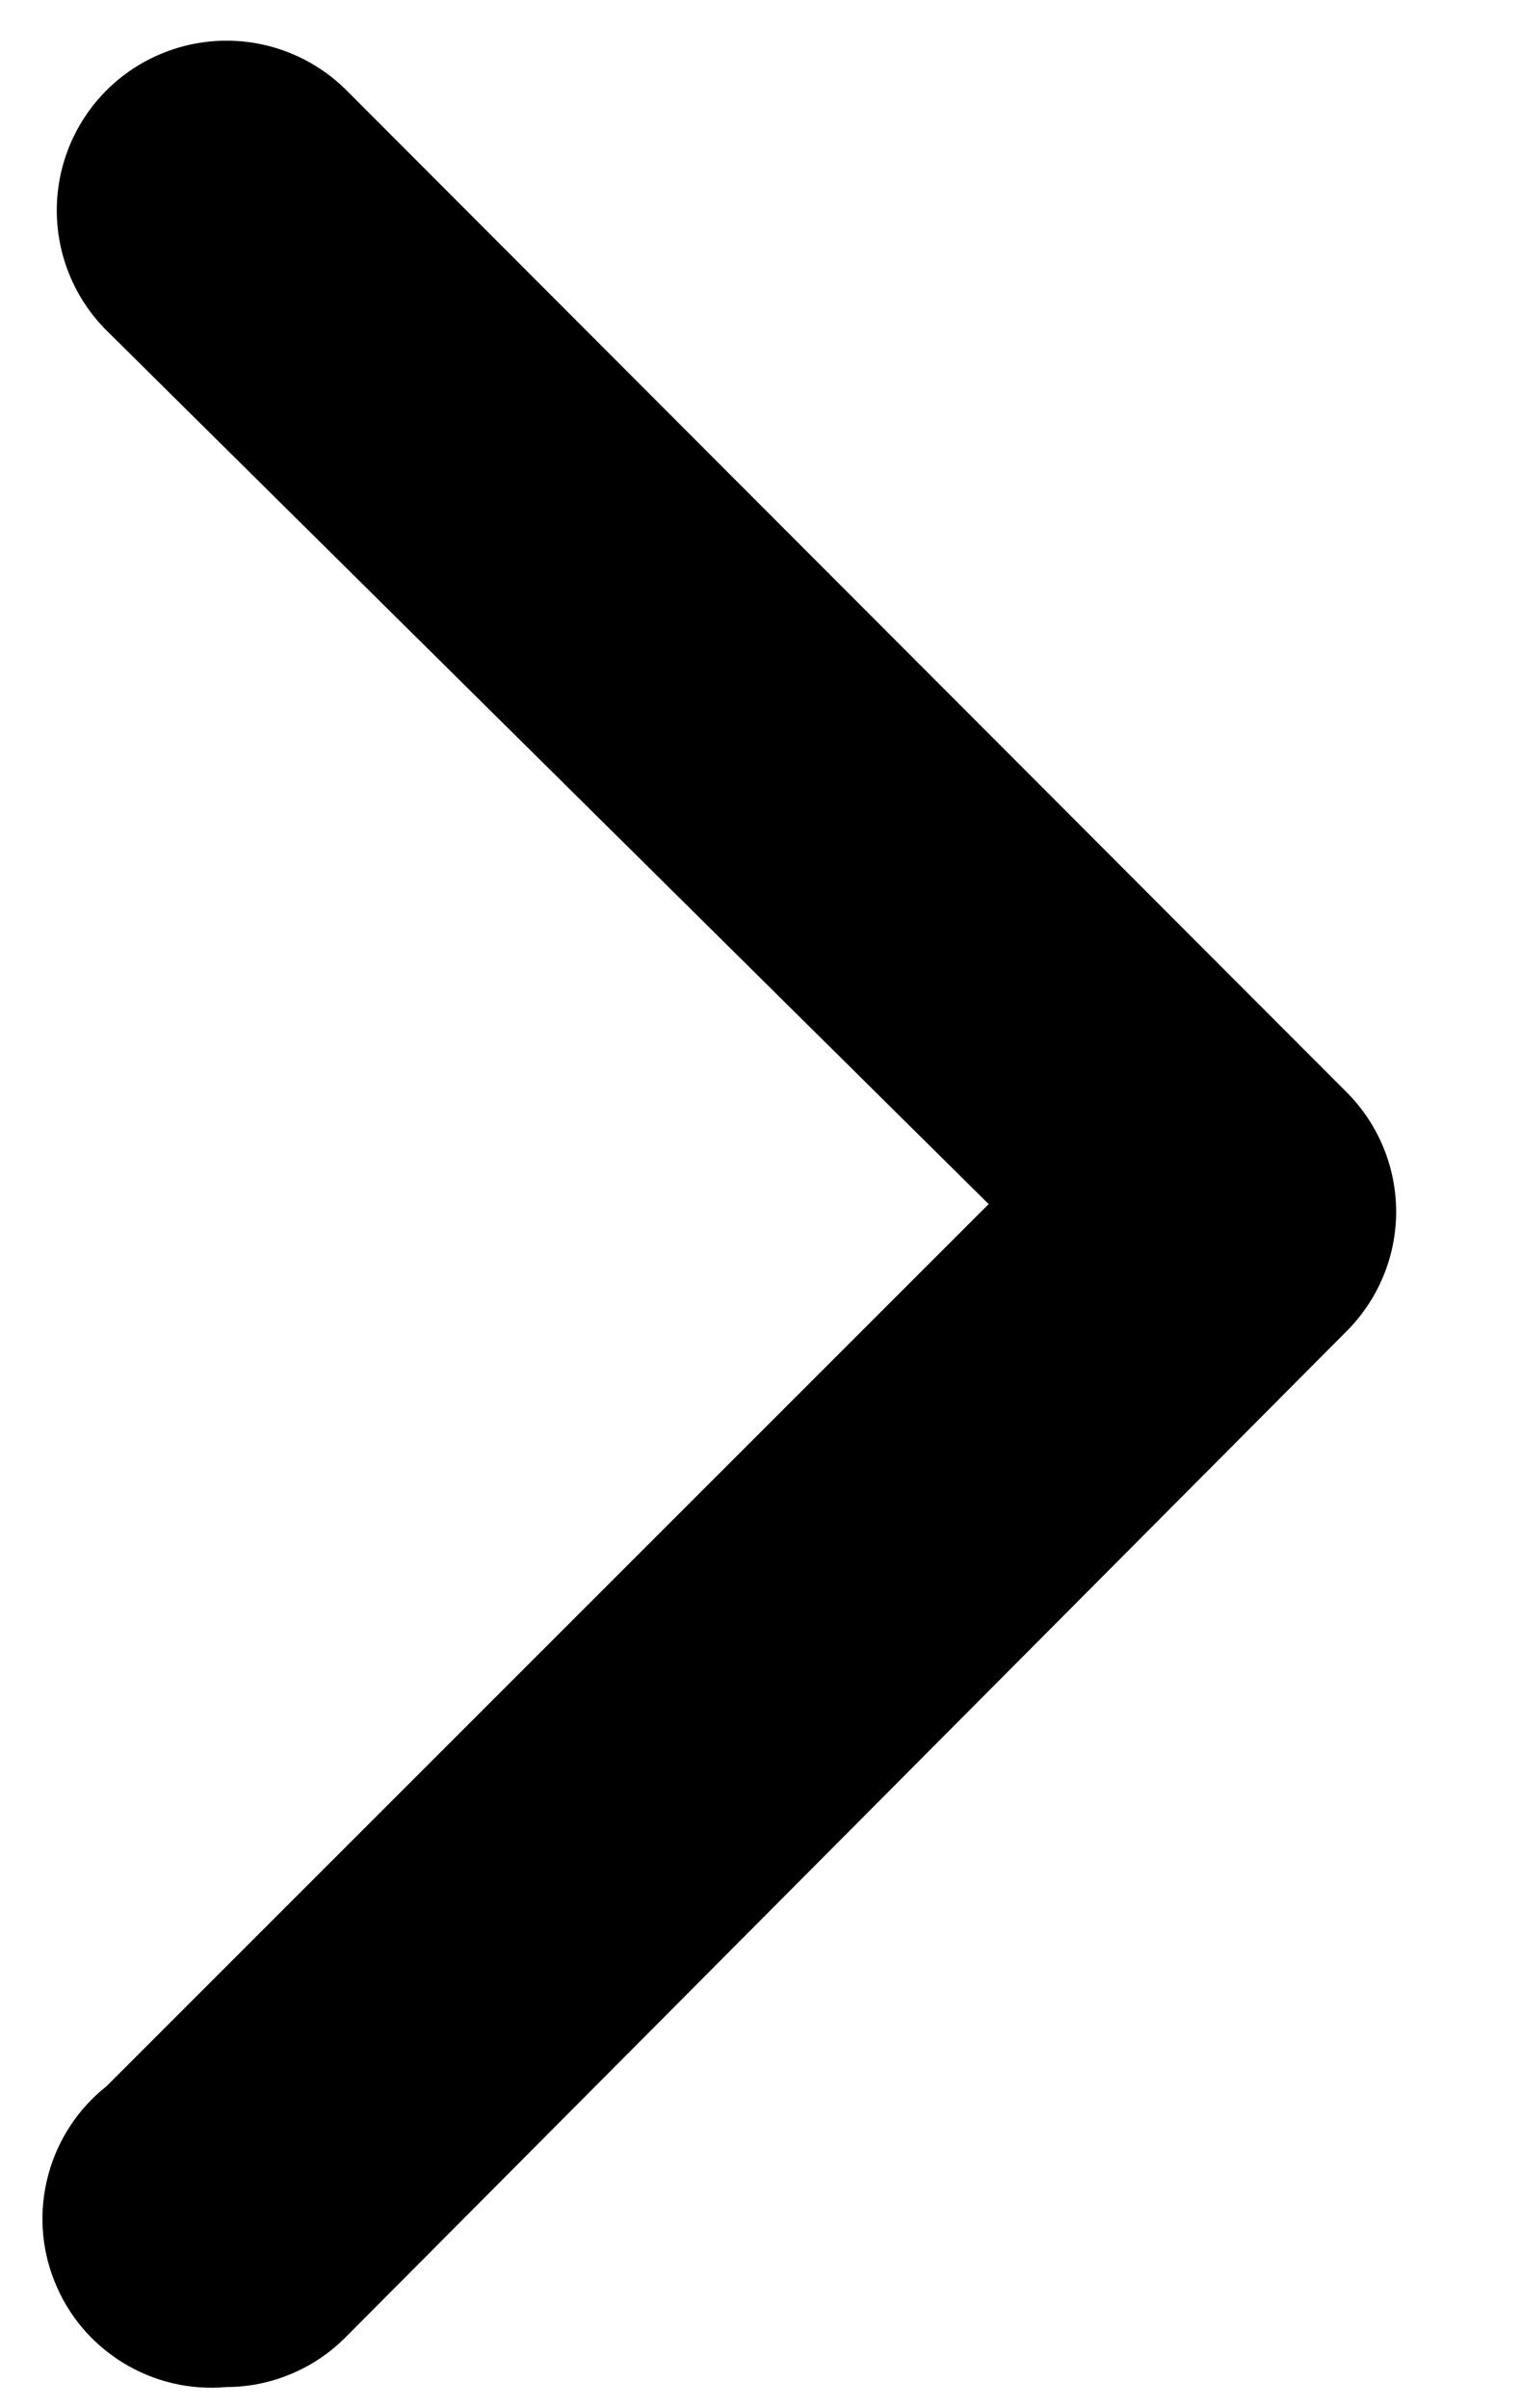 <svg width="12" height="19" viewBox="0 0 12 19" fill="none" xmlns="http://www.w3.org/2000/svg">
    <path
        d="M1.787 18.833C1.963 18.833 2.138 18.797 2.3 18.728C2.463 18.66 2.61 18.559 2.734 18.433L10.627 10.5C10.875 10.25 11.015 9.912 11.015 9.56C11.015 9.208 10.875 8.87 10.627 8.62L2.734 0.713C2.483 0.462 2.142 0.321 1.787 0.321C1.432 0.321 1.091 0.462 0.84 0.713C0.589 0.964 0.448 1.305 0.448 1.66C0.448 2.015 0.589 2.356 0.84 2.607L7.8 9.5L0.84 16.46C0.615 16.638 0.454 16.884 0.38 17.162C0.306 17.439 0.323 17.733 0.43 17.999C0.536 18.266 0.725 18.491 0.97 18.641C1.215 18.792 1.501 18.859 1.787 18.833Z"
        fill="black" />
</svg>